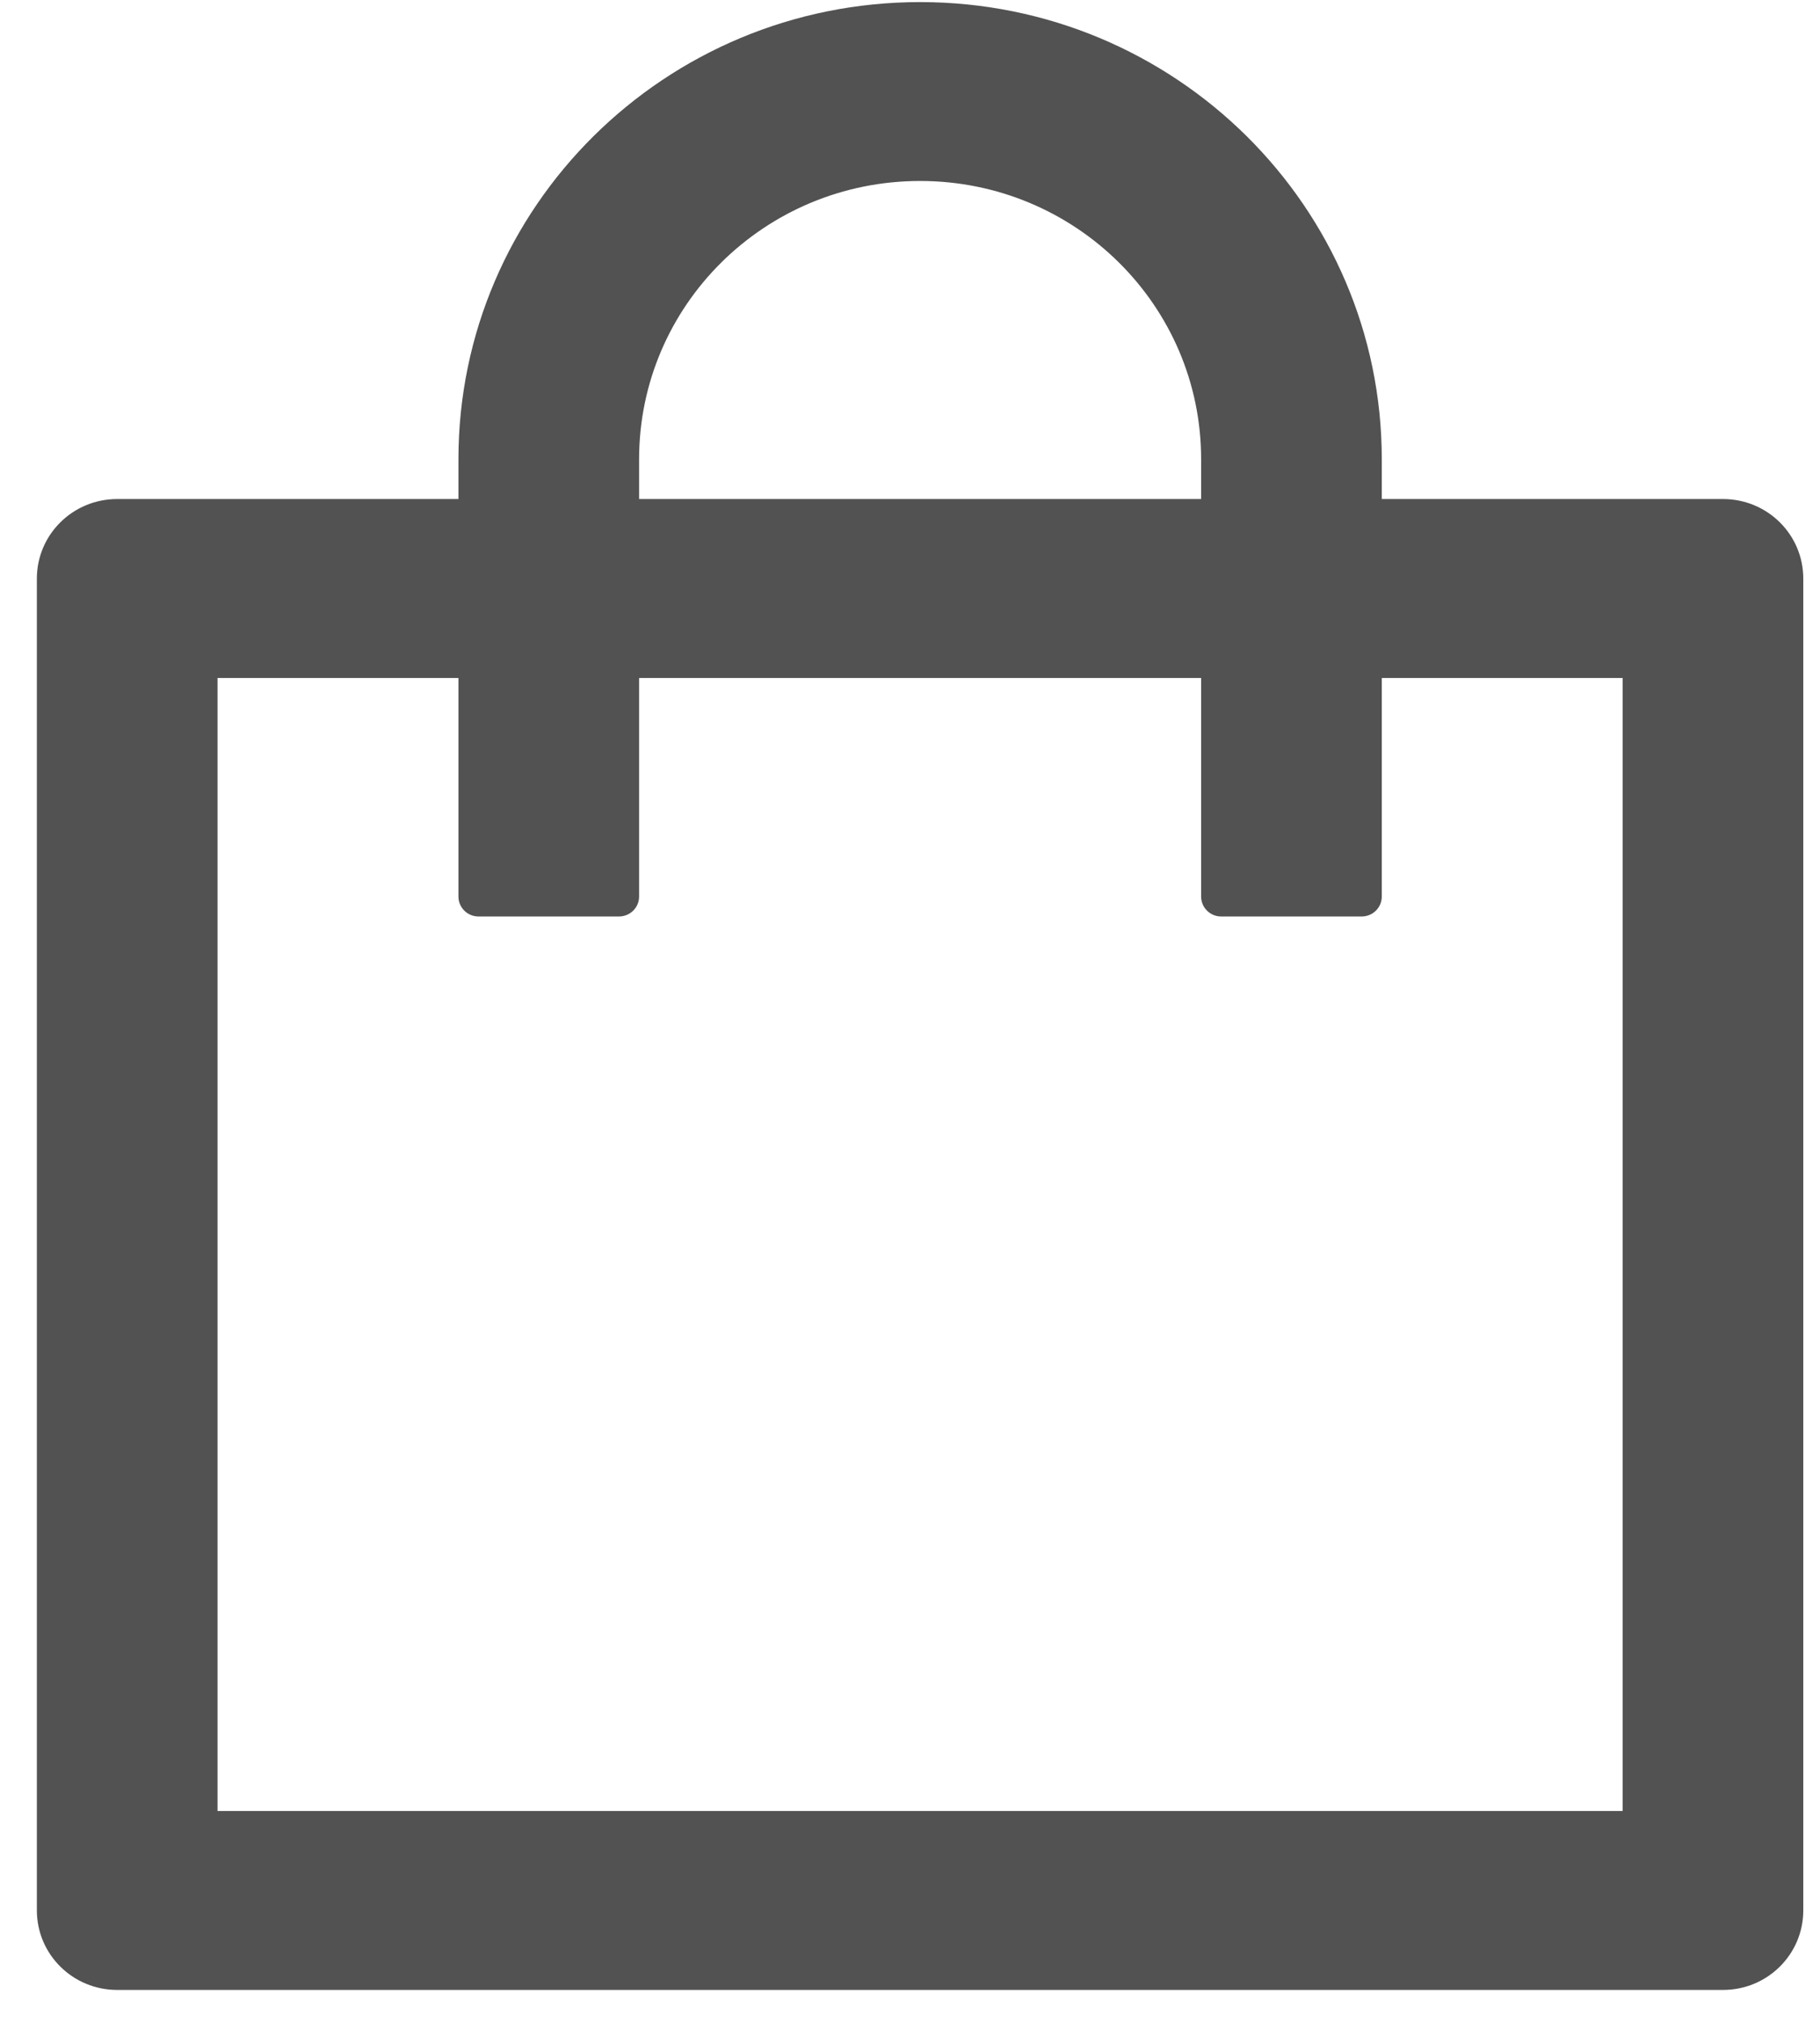 <svg width="27" height="30" viewBox="0 0 27 30" fill="none" xmlns="http://www.w3.org/2000/svg">
<path d="M1.738 7.401H6.801V6.812C6.801 3.068 9.868 0.031 13.65 0.031C17.431 0.031 20.499 3.068 20.499 6.812V7.401H25.561C26.22 7.401 26.752 7.928 26.752 8.581V28.332C26.752 28.985 26.22 29.512 25.561 29.512H1.738C1.08 29.512 0.547 28.985 0.547 28.332V8.581C0.547 7.928 1.08 7.401 1.738 7.401ZM17.819 6.812C17.819 4.531 15.954 2.684 13.65 2.684C11.345 2.684 9.481 4.531 9.481 6.812V7.401H17.819V6.812ZM3.227 26.858H24.072V10.055H20.499V13.297C20.499 13.46 20.365 13.592 20.201 13.592H18.116C17.953 13.592 17.819 13.46 17.819 13.297V10.055H9.481V13.297C9.481 13.46 9.347 13.592 9.183 13.592H7.098C6.935 13.592 6.801 13.46 6.801 13.297V10.055H3.227V26.858Z" fill="#525252"/>
</svg>
